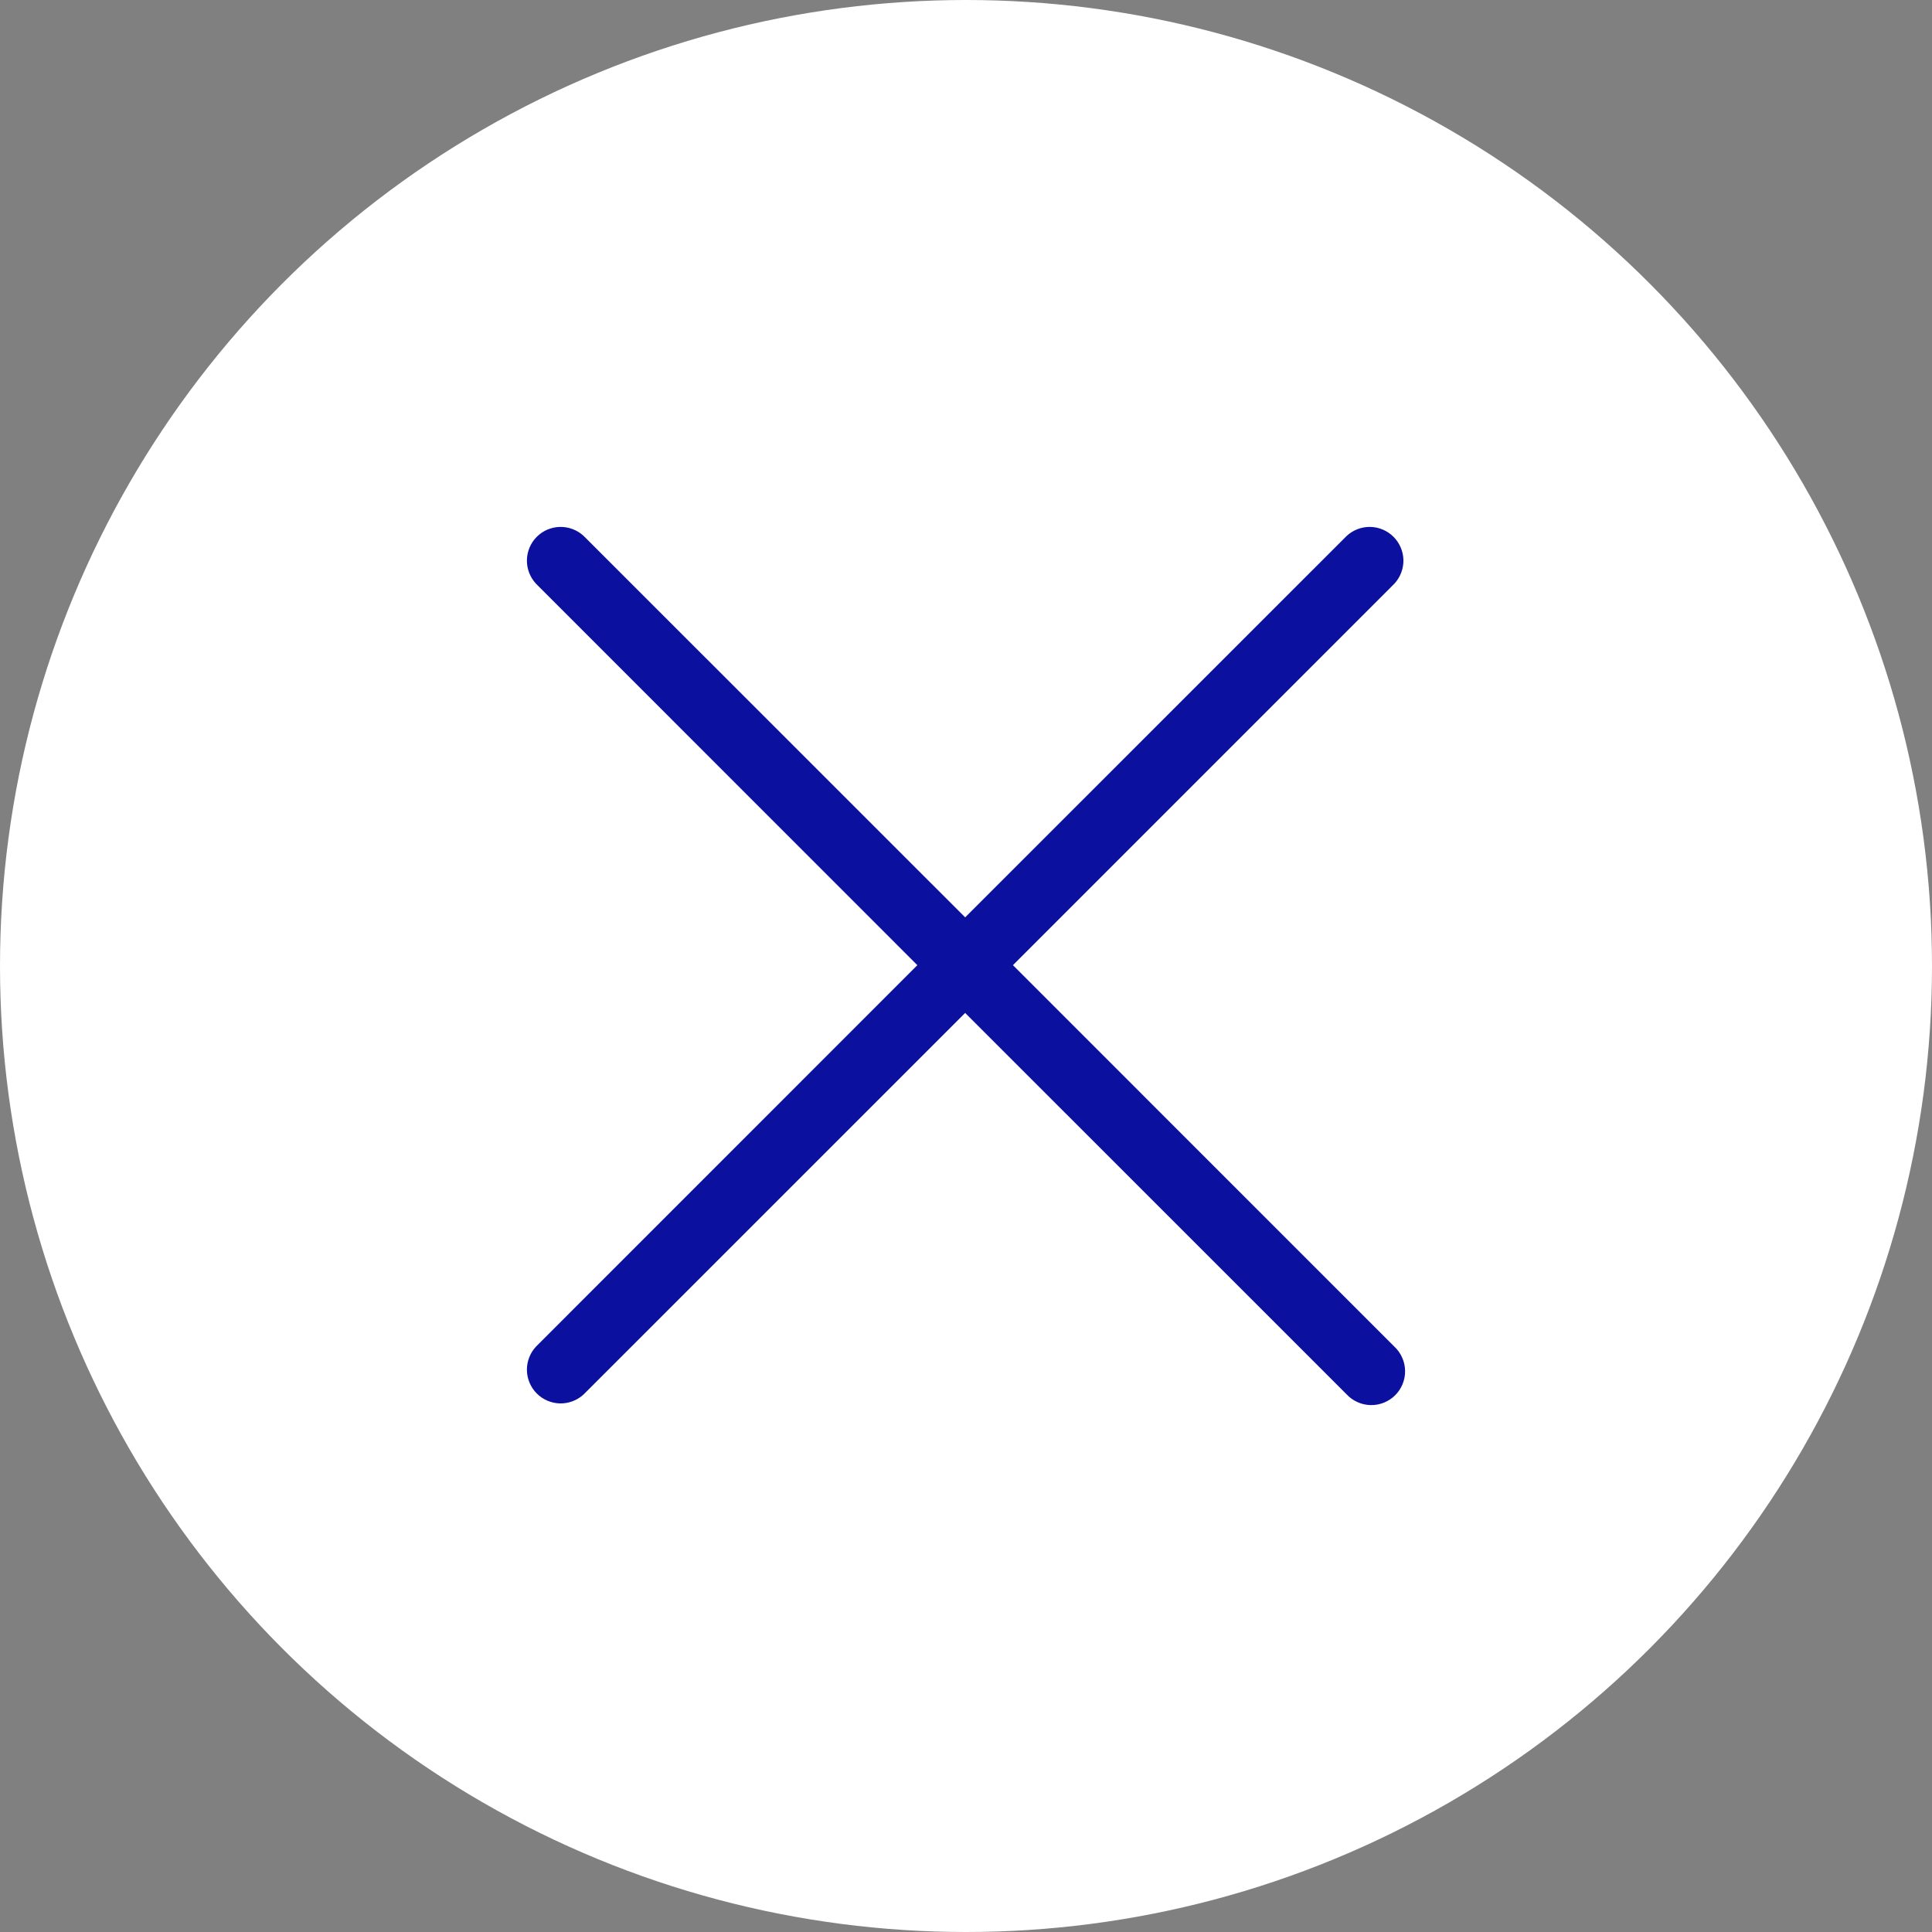 <svg width="44" height="44" viewBox="0 0 44 44" fill="none" xmlns="http://www.w3.org/2000/svg">
<rect x="0" y="0" width="44" height="44" fill="#808080" stroke="none"/>
<circle cx="22" cy="22" r="22" fill="white"/>
<path d="M31.755 30.668C31.831 30.738 31.891 30.823 31.933 30.918C31.976 31.012 31.998 31.114 32 31.217C32.002 31.32 31.983 31.423 31.944 31.519C31.905 31.615 31.848 31.702 31.775 31.775C31.702 31.848 31.615 31.905 31.519 31.944C31.423 31.983 31.32 32.002 31.217 32C31.114 31.998 31.012 31.976 30.918 31.933C30.823 31.891 30.738 31.831 30.668 31.755L21.981 23.069L13.294 31.755C13.148 31.891 12.955 31.965 12.756 31.962C12.556 31.958 12.366 31.877 12.225 31.736C12.084 31.595 12.004 31.405 12 31.206C11.997 31.007 12.071 30.814 12.207 30.668L20.892 21.981L12.207 13.294C12.071 13.148 11.997 12.955 12 12.756C12.004 12.556 12.084 12.366 12.225 12.225C12.366 12.084 12.556 12.004 12.756 12C12.955 11.997 13.148 12.071 13.294 12.207L21.981 20.892L30.668 12.207C30.814 12.071 31.007 11.997 31.206 12C31.405 12.004 31.595 12.084 31.736 12.225C31.877 12.366 31.958 12.556 31.962 12.756C31.965 12.955 31.891 13.148 31.755 13.294L23.069 21.981L31.755 30.668Z" fill="#0B109E"/>
</svg>
